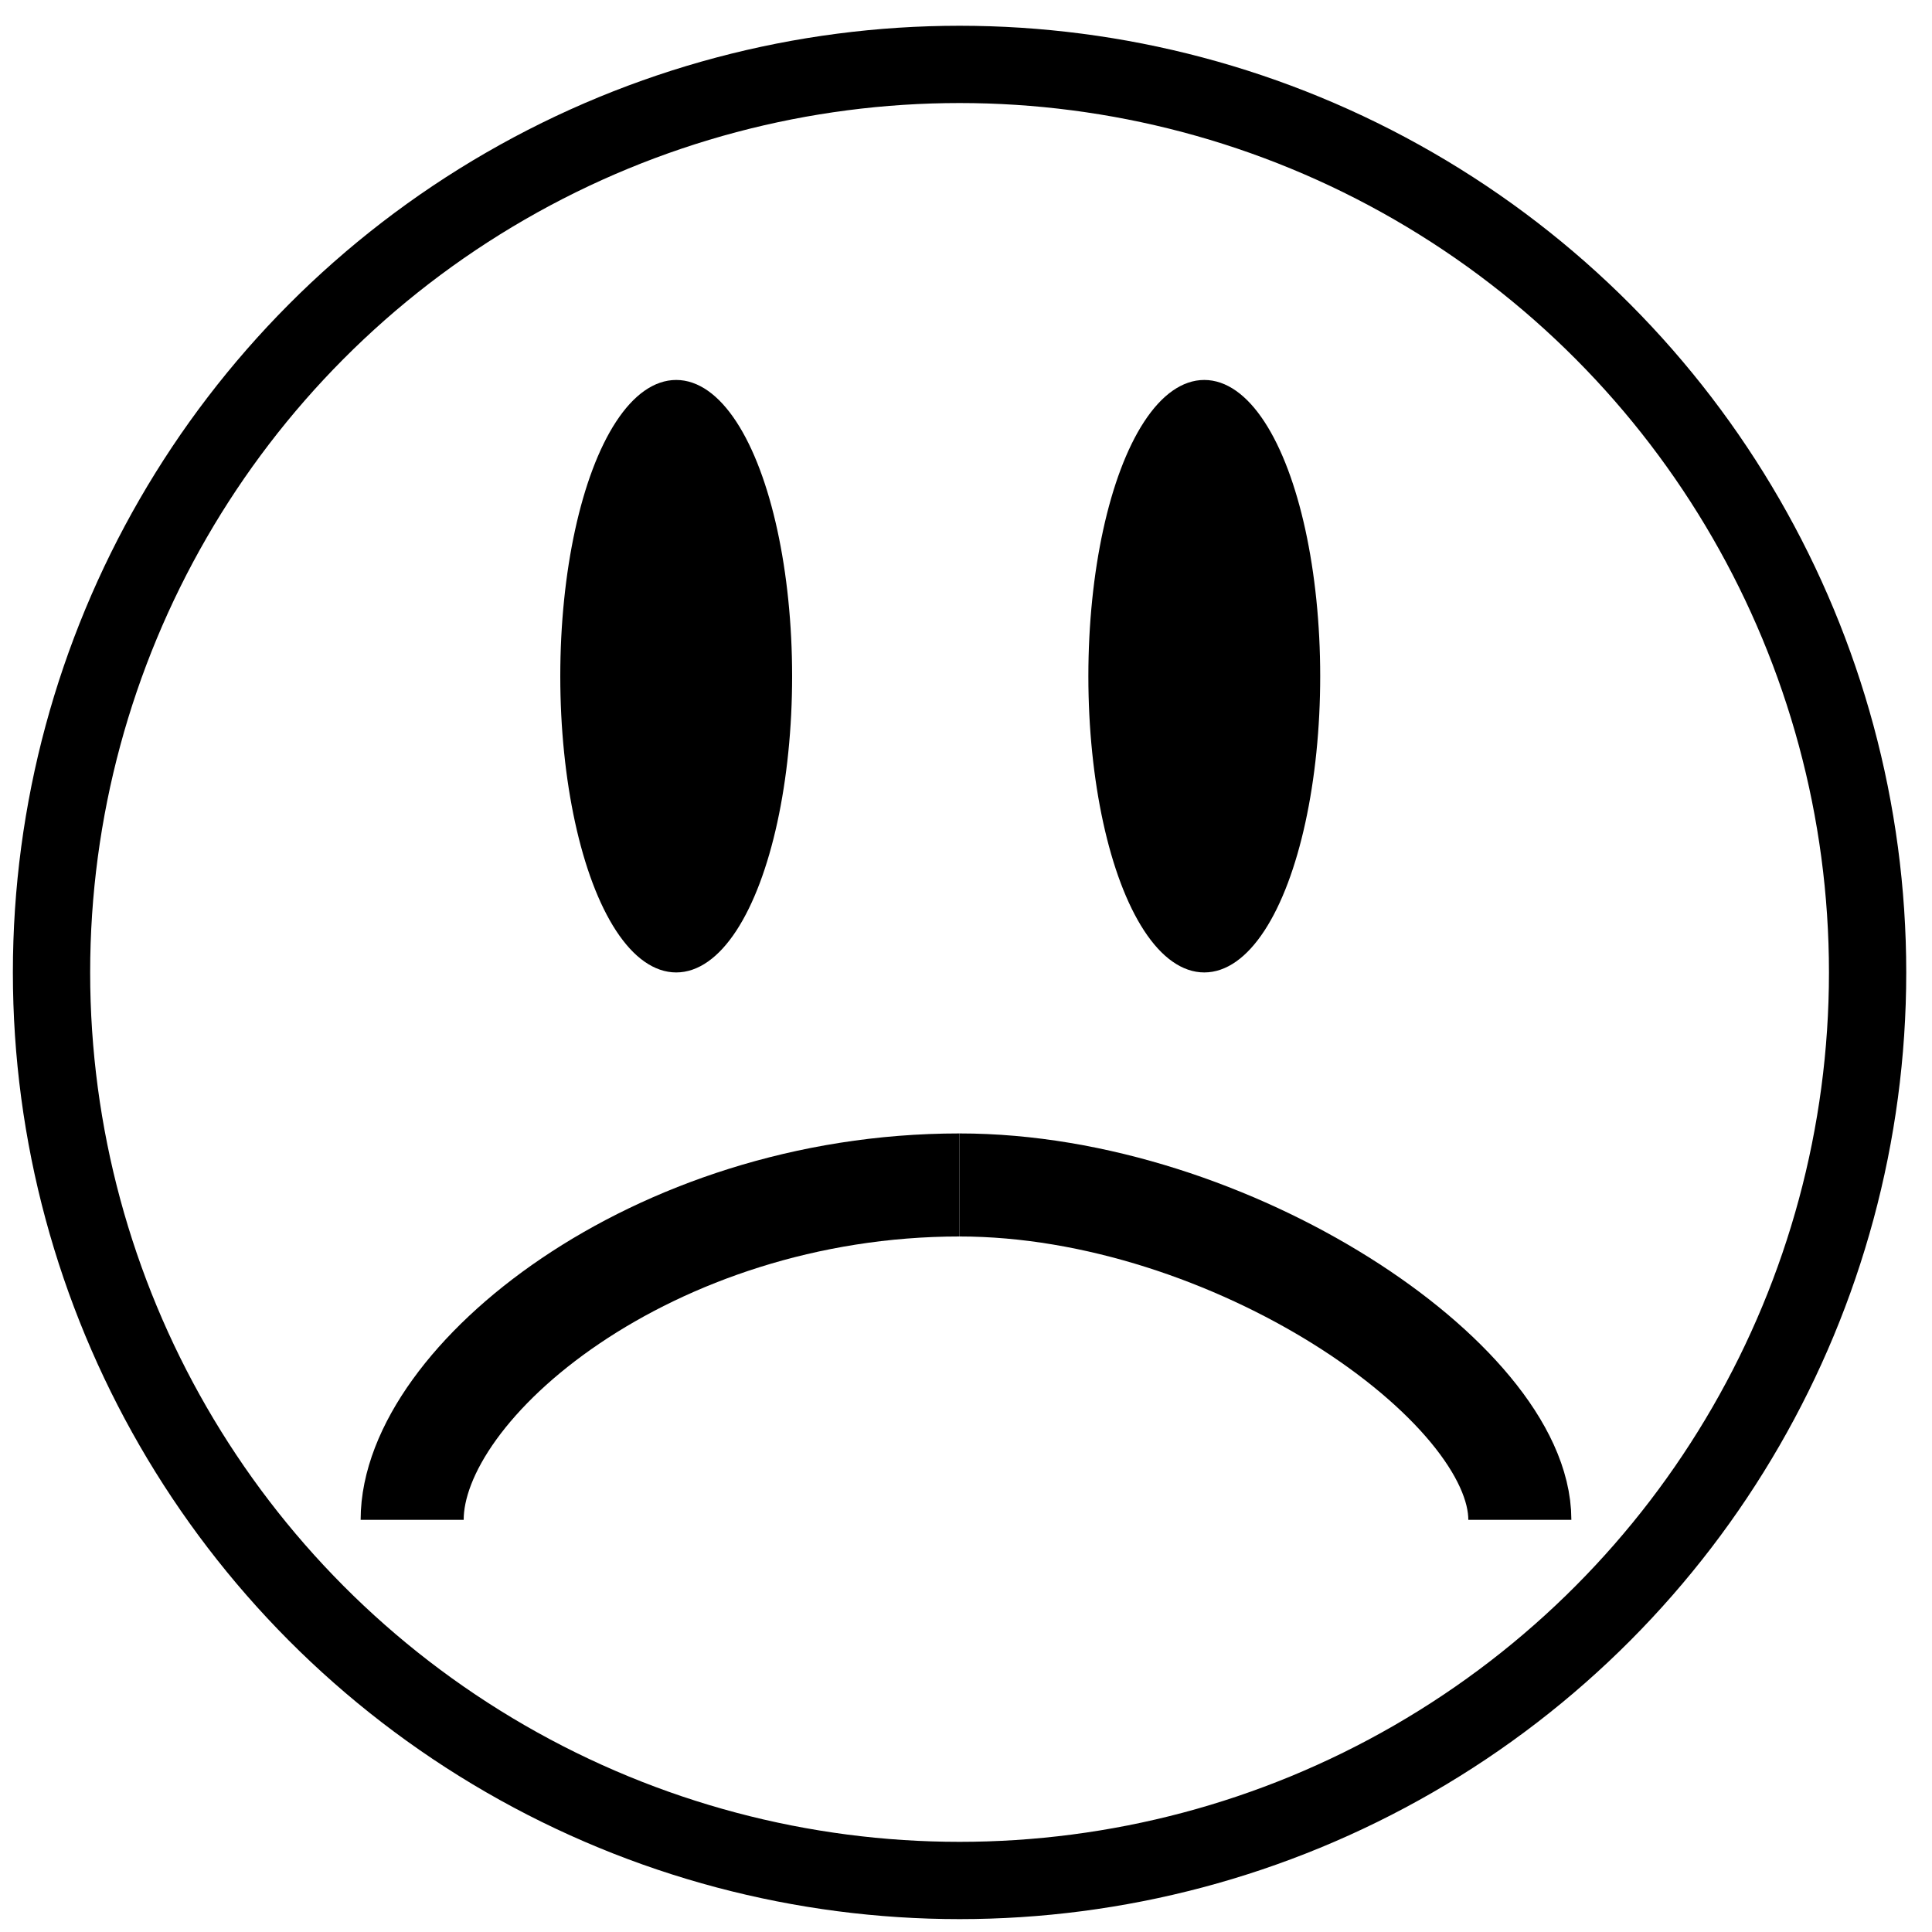 <?xml version="1.0" encoding="utf-8"?>
<!-- Generator: Adobe Illustrator 16.0.0, SVG Export Plug-In . SVG Version: 6.00 Build 0)  -->
<!DOCTYPE svg PUBLIC "-//W3C//DTD SVG 1.1//EN" "http://www.w3.org/Graphics/SVG/1.1/DTD/svg11.dtd">
<svg version="1.1" id="Layer_1" xmlns="http://www.w3.org/2000/svg" xmlns:xlink="http://www.w3.org/1999/xlink" x="0px" y="0px"
	 width="150px" height="150px" viewBox="0 0 150 150" enable-background="new 0 0 150 150" xml:space="preserve">
<ellipse stroke="#000000" stroke-miterlimit="10" cx="52.5" cy="52.5" rx="8.5" ry="22.5"/>
<ellipse stroke="#000000" stroke-miterlimit="10" cx="93.5" cy="52.5" rx="8.5" ry="22.5"/>
<circle fill="none" stroke="#000000" stroke-width="6" stroke-miterlimit="10" cx="74.5" cy="75.5" r="70.5"/>
<path fill="none" stroke="#000000" stroke-width="8" stroke-miterlimit="10" d="M23,88"/>
<path fill="none" stroke="#000000" stroke-width="8" stroke-miterlimit="10" d="M32,93"/>
<path fill="none" stroke="#000000" stroke-width="8" stroke-miterlimit="10" d="M128,78"/>
<path fill="none" stroke="#000000" stroke-width="8" stroke-miterlimit="10" d="M77,90"/>
<path fill="none" stroke="#000000" stroke-width="8" stroke-miterlimit="10" d="M74.5,92c21.057,0,43.5,15.333,43.5,26"/>
<path fill="none" stroke="#000000" stroke-width="8" stroke-miterlimit="10" d="M74.5,92C50.635,92,32,107.333,32,118"/>
</svg>

